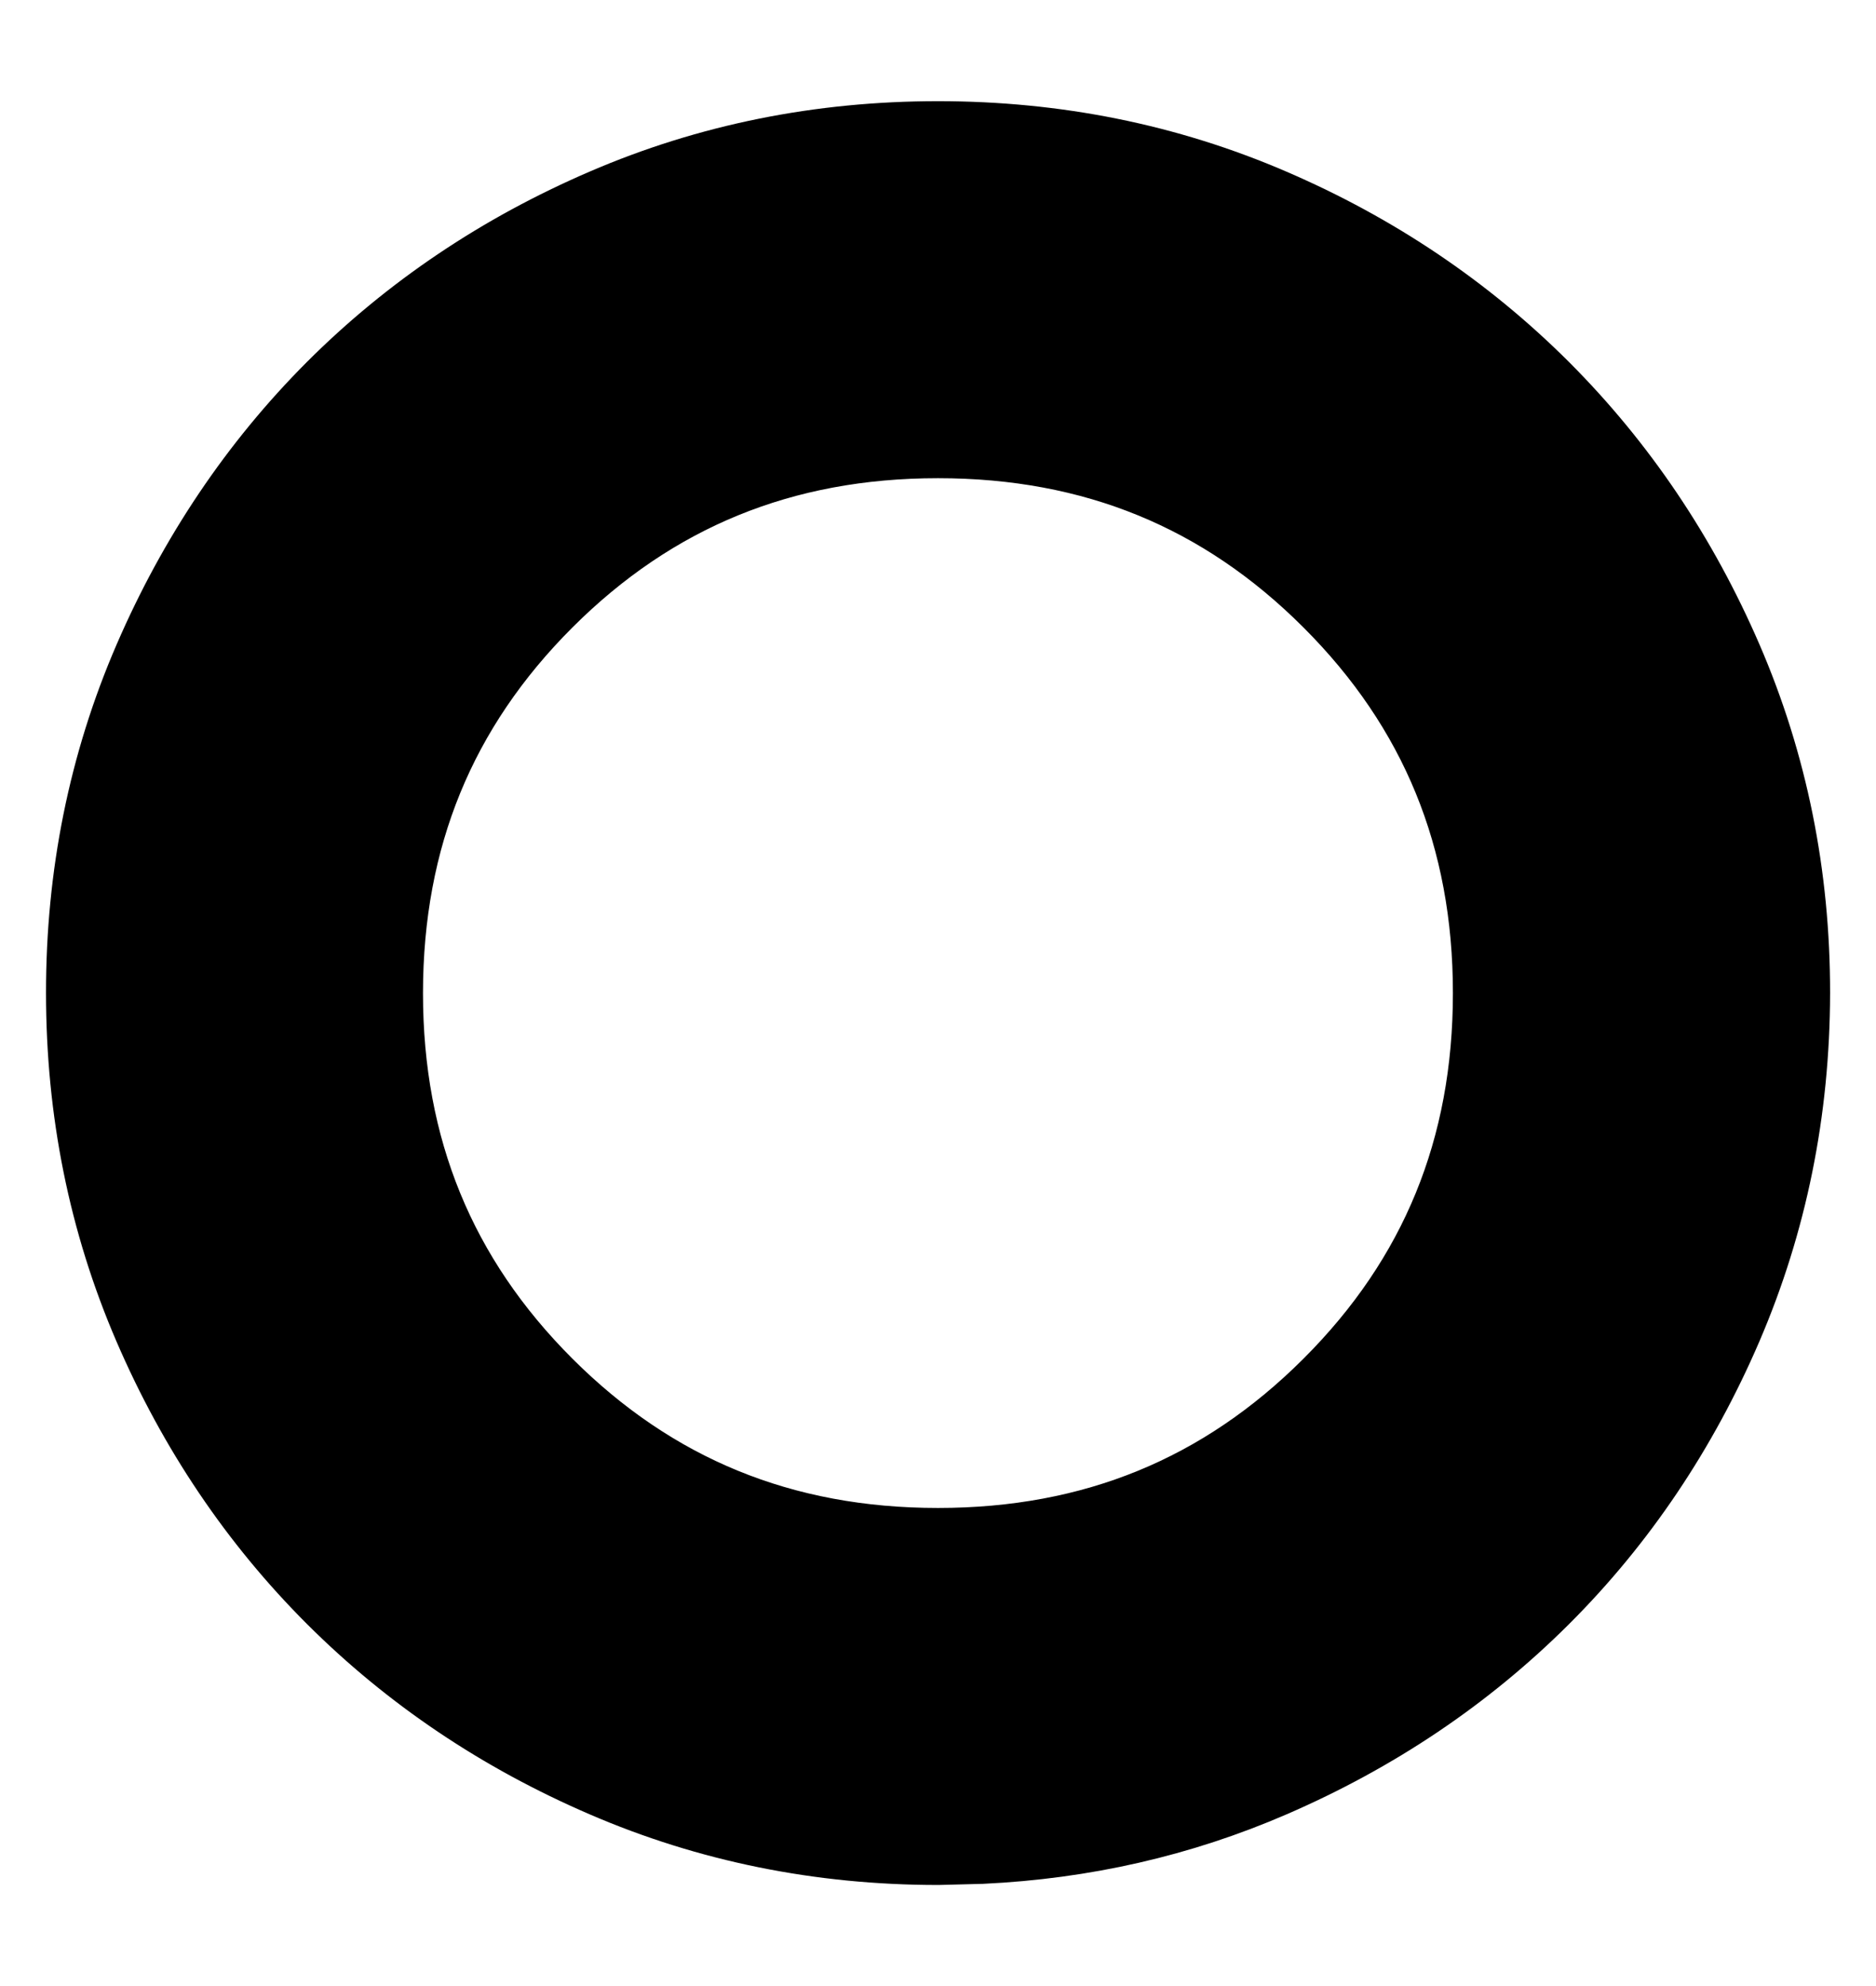 <svg width="17" height="18" viewBox="0 0 17 18" fill="none" xmlns="http://www.w3.org/2000/svg">
<g clip-path="url(#clip0_81_1333)">
<path d="M8.5 1.417C9.544 1.417 10.533 1.615 11.46 2.015C12.379 2.411 13.181 2.952 13.865 3.635C14.548 4.319 15.088 5.121 15.485 6.039C15.886 6.967 16.085 7.956 16.084 9.001C16.082 10.045 15.882 11.033 15.484 11.96C15.089 12.878 14.55 13.682 13.865 14.366C13.18 15.049 12.377 15.588 11.46 15.985C10.65 16.336 9.792 16.531 8.889 16.574L8.5 16.584C7.455 16.584 6.466 16.384 5.54 15.984C4.622 15.588 3.819 15.048 3.135 14.365C2.451 13.681 1.911 12.879 1.515 11.961C1.115 11.033 0.917 10.045 0.917 9.001C0.916 7.956 1.115 6.966 1.516 6.039C1.913 5.122 2.452 4.319 3.134 3.635C3.817 2.952 4.621 2.411 5.54 2.015C6.467 1.615 7.456 1.417 8.5 1.417ZM8.5 3.834C7.048 3.834 5.836 4.332 4.833 5.334C3.831 6.336 3.334 7.548 3.333 9C3.333 10.452 3.831 11.665 4.833 12.667C5.836 13.669 7.048 14.167 8.5 14.167C9.952 14.167 11.164 13.669 12.166 12.667C13.169 11.665 13.666 10.452 13.666 9C13.666 7.548 13.168 6.336 12.166 5.334C11.164 4.331 9.952 3.834 8.5 3.834Z" fill="black" stroke="black"/>
</g>
<defs>
<clipPath id="clip0_81_1333">
<rect width="17" height="17" fill="white" transform="translate(0 0.5)"/>
</clipPath>
</defs>
</svg>
